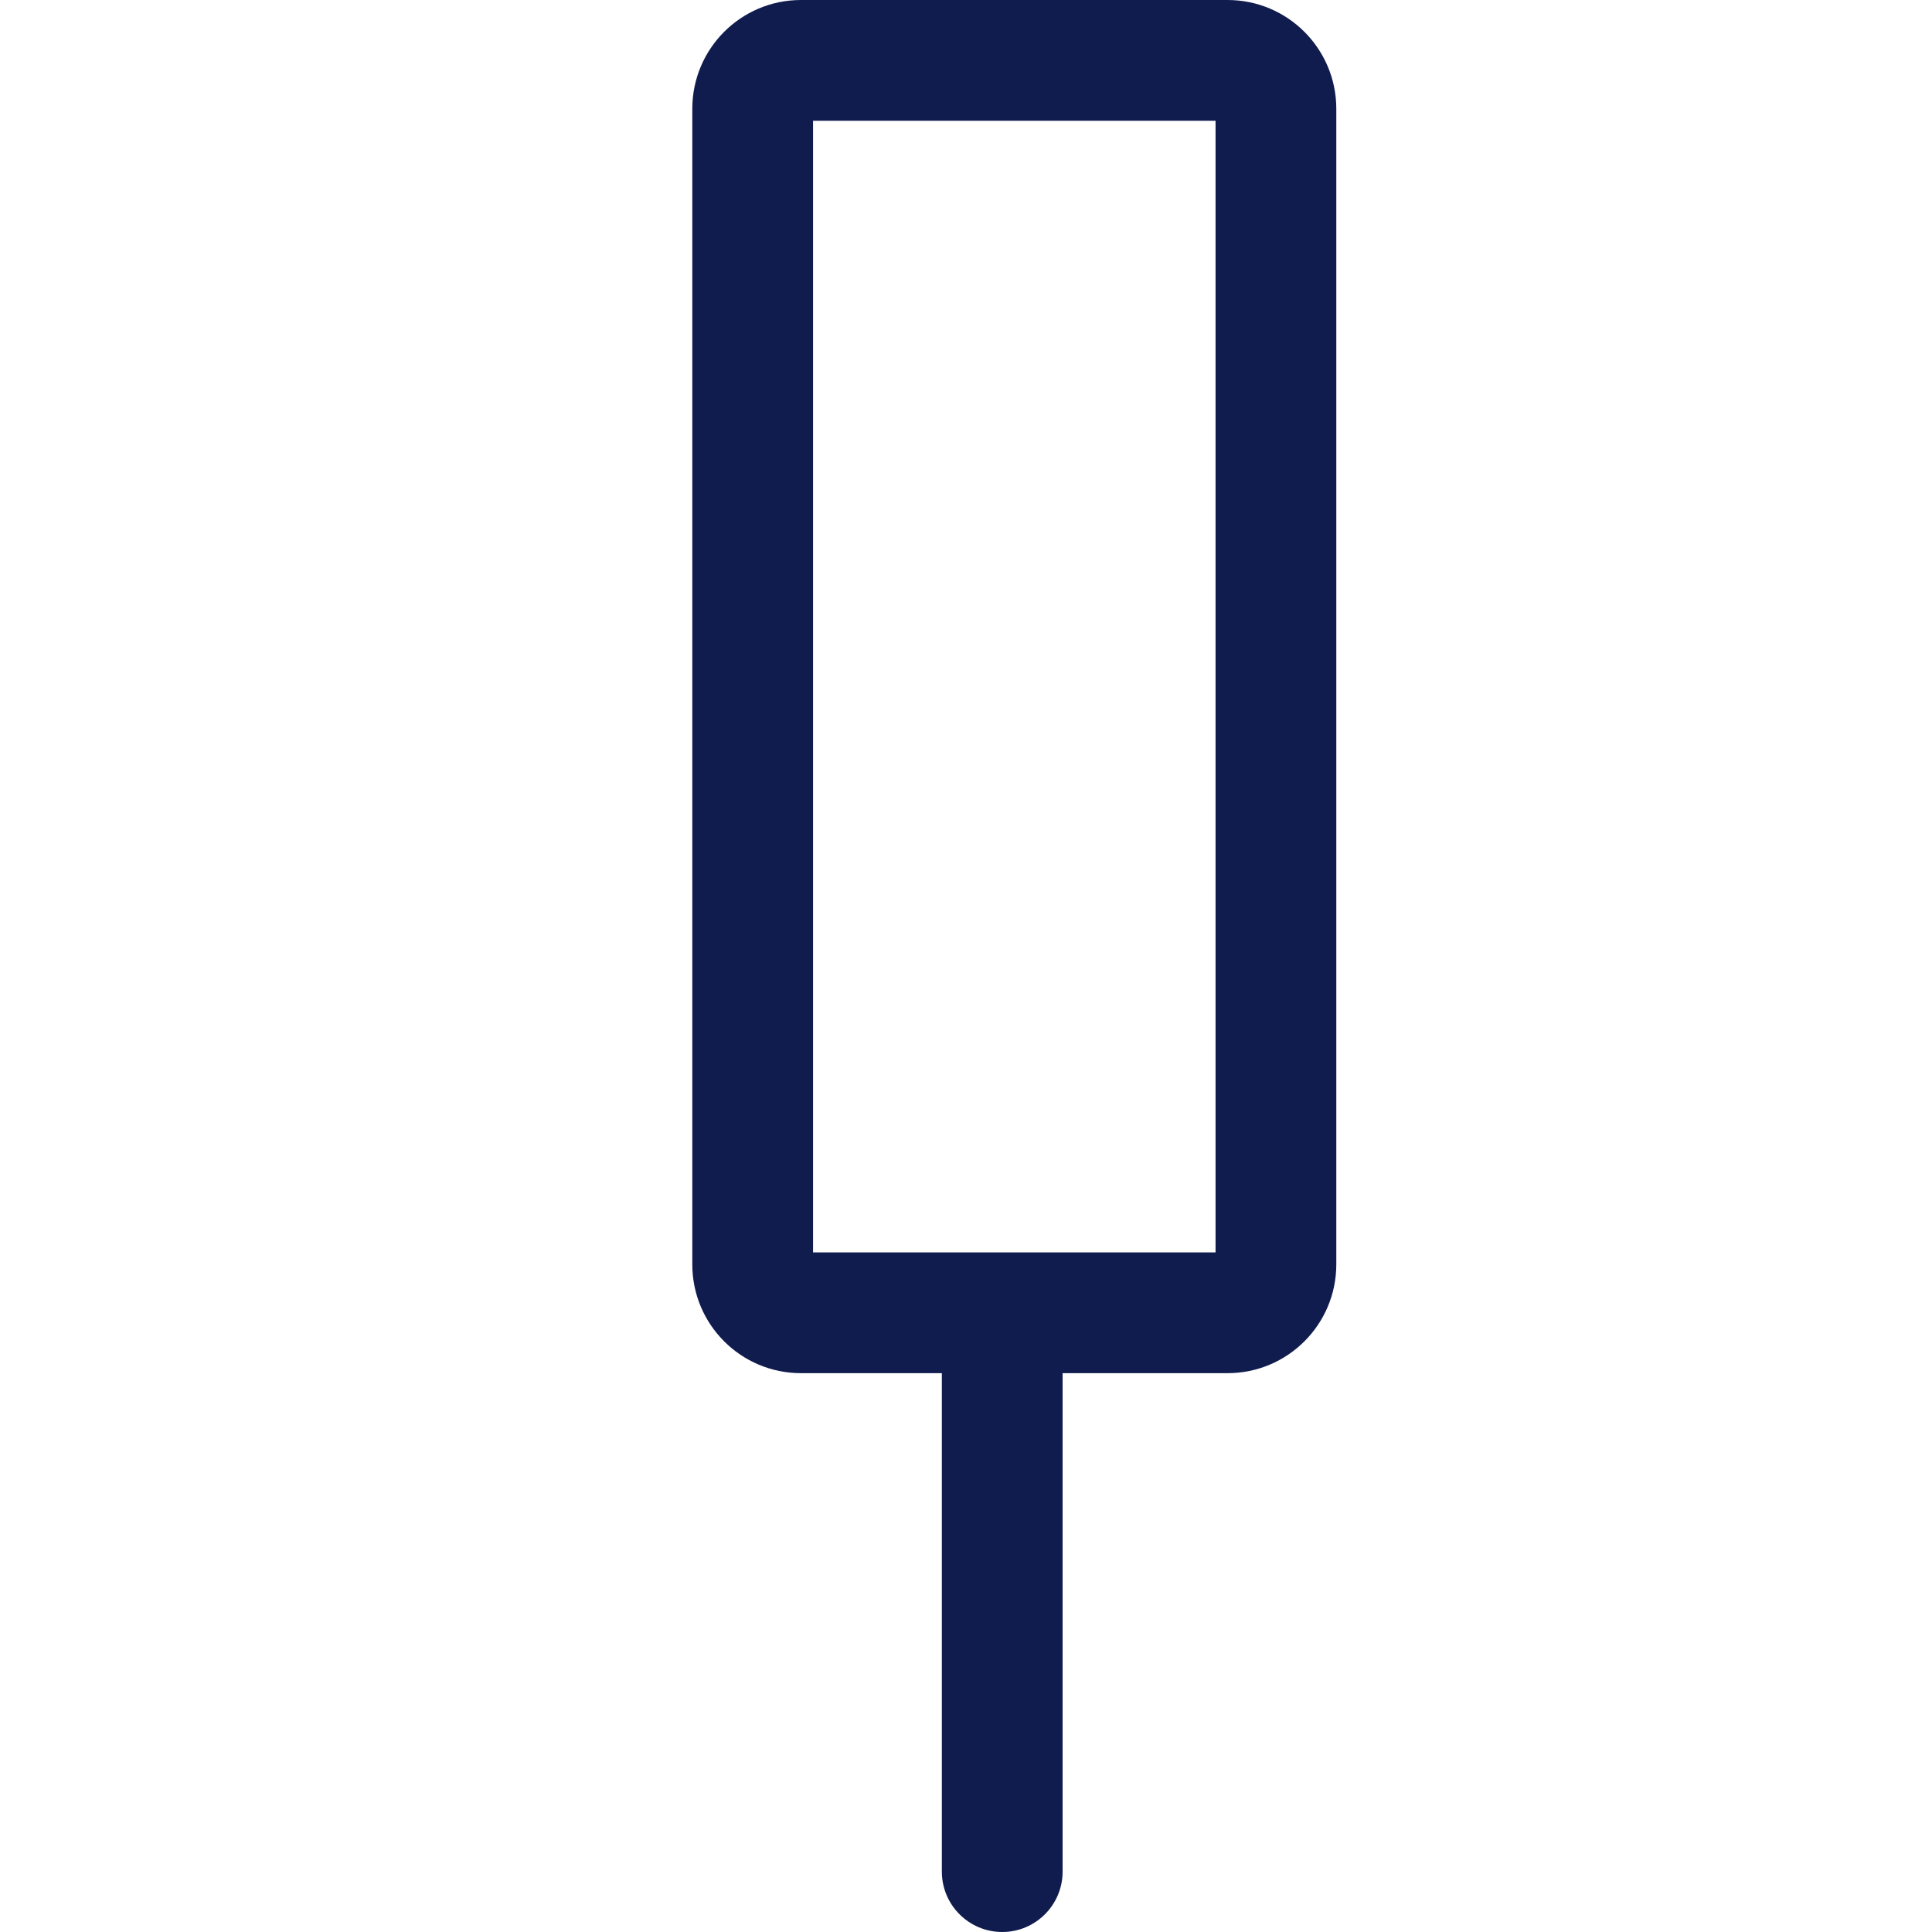 <svg width="24" height="24" viewBox="0 0 24 24" fill="none" xmlns="http://www.w3.org/2000/svg">
<path fill-rule="evenodd" clip-rule="evenodd" d="M10.1 1.5V15.558H15.1V1.5H10.1ZM9.95 0C9.204 0 8.6 0.605 8.6 1.351V15.707C8.6 16.453 9.204 17.058 9.95 17.058H15.249C15.995 17.058 16.6 16.453 16.6 15.707V1.351C16.6 0.605 15.995 0 15.249 0H9.95Z" fill="#111C4E"/>
<path fill-rule="evenodd" clip-rule="evenodd" d="M12.45 16C12.864 16 13.2 16.336 13.2 16.75L13.2 23.25C13.2 23.664 12.864 24 12.45 24C12.036 24 11.7 23.664 11.7 23.25L11.7 16.75C11.7 16.336 12.036 16 12.45 16Z" fill="#111C4E"/>
</svg>
